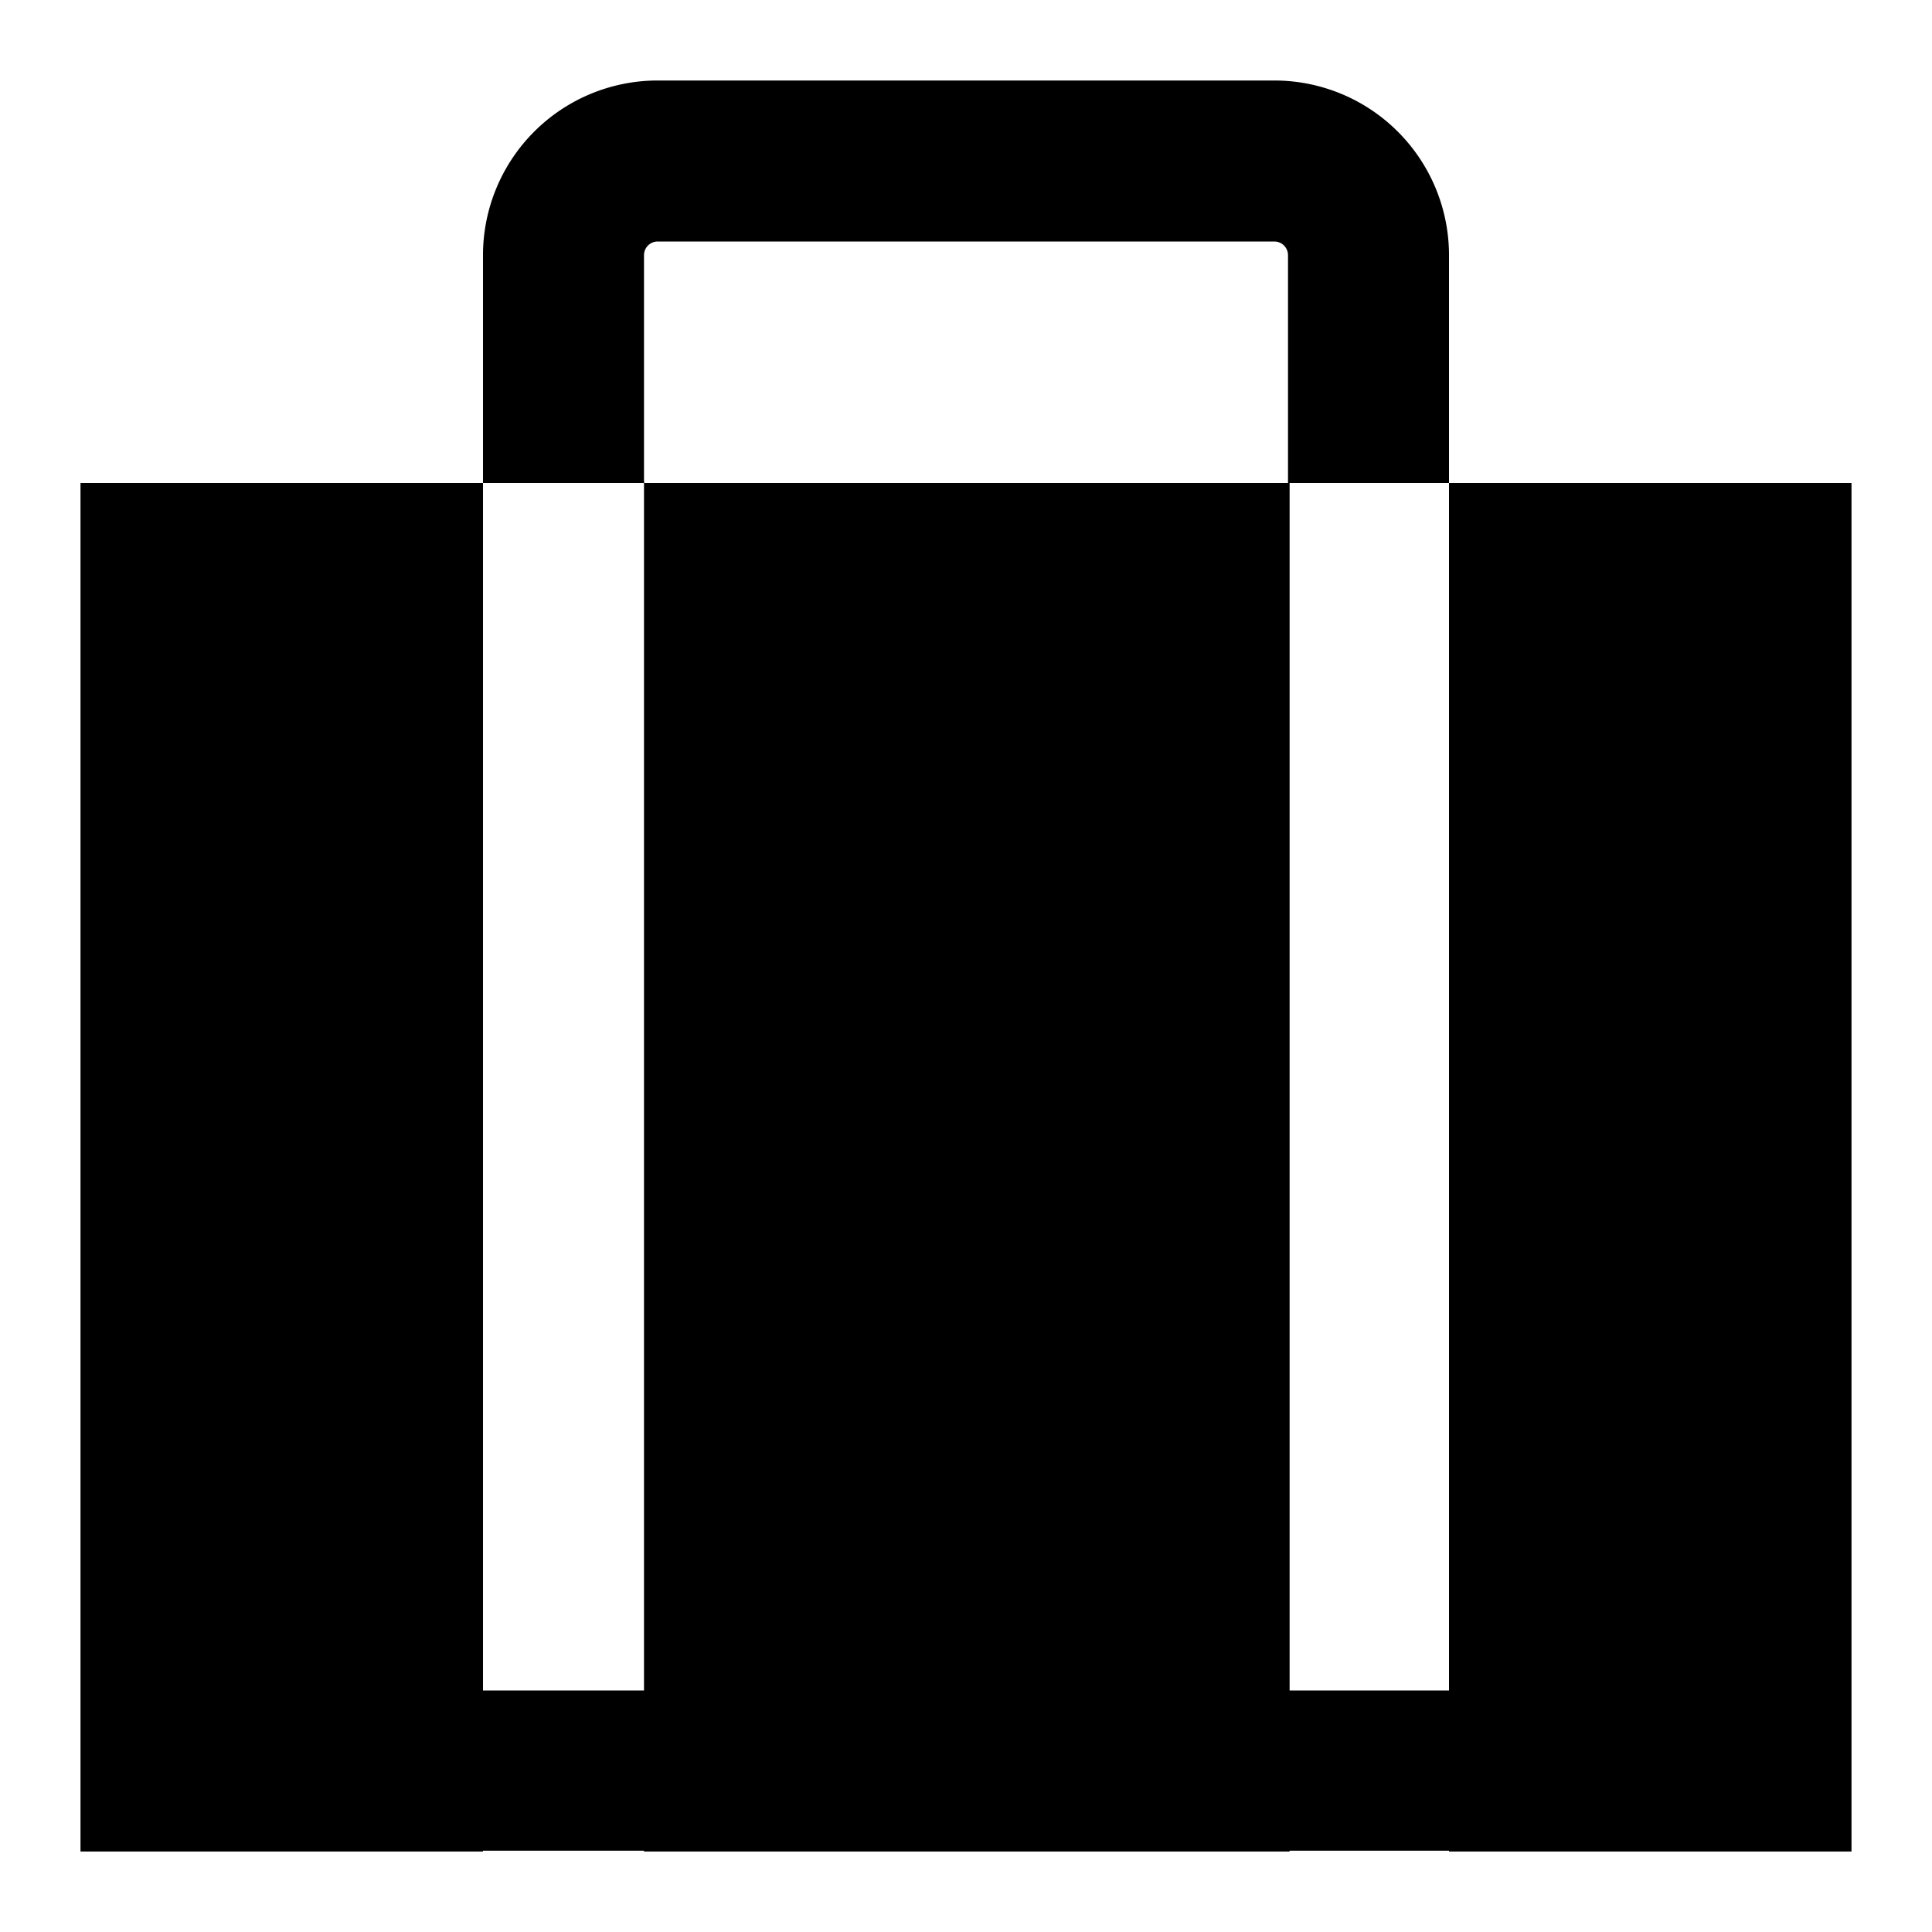 <svg id="Layer_1" data-name="Layer 1" xmlns="http://www.w3.org/2000/svg" viewBox="0 0 24 24"><defs><style>.cls-1{fill:none;}</style></defs><title>Bl_briefcase</title><path class="cls-1" d="M15.83,3H8.17A.17.17,0,0,0,8,3.17V6H8V6h8V3.17A.17.17,0,0,0,15.83,3Z"/><polygon points="6 6 1 6 1 23 6 23 6 6 6 6"/><polygon points="16 6 8 6 8 23 16.02 23 16.02 6 16 6"/><rect x="18" y="6" width="5" height="17"/><path d="M6,6H8V3.17A.17.17,0,0,1,8.17,3h7.66a.17.17,0,0,1,.17.17V6h0V6h2V3.17A2.17,2.17,0,0,0,15.83,1H8.17A2.17,2.17,0,0,0,6,3.17V6H6Z"/><rect x="16.02" y="5.97" width="1.98" height="0.03"/><rect x="8" y="5.98" height="0.02"/><rect x="6" y="5.98" width="2" height="0.02"/><rect x="5.88" y="21" width="12.17" height="1.99"/></svg>